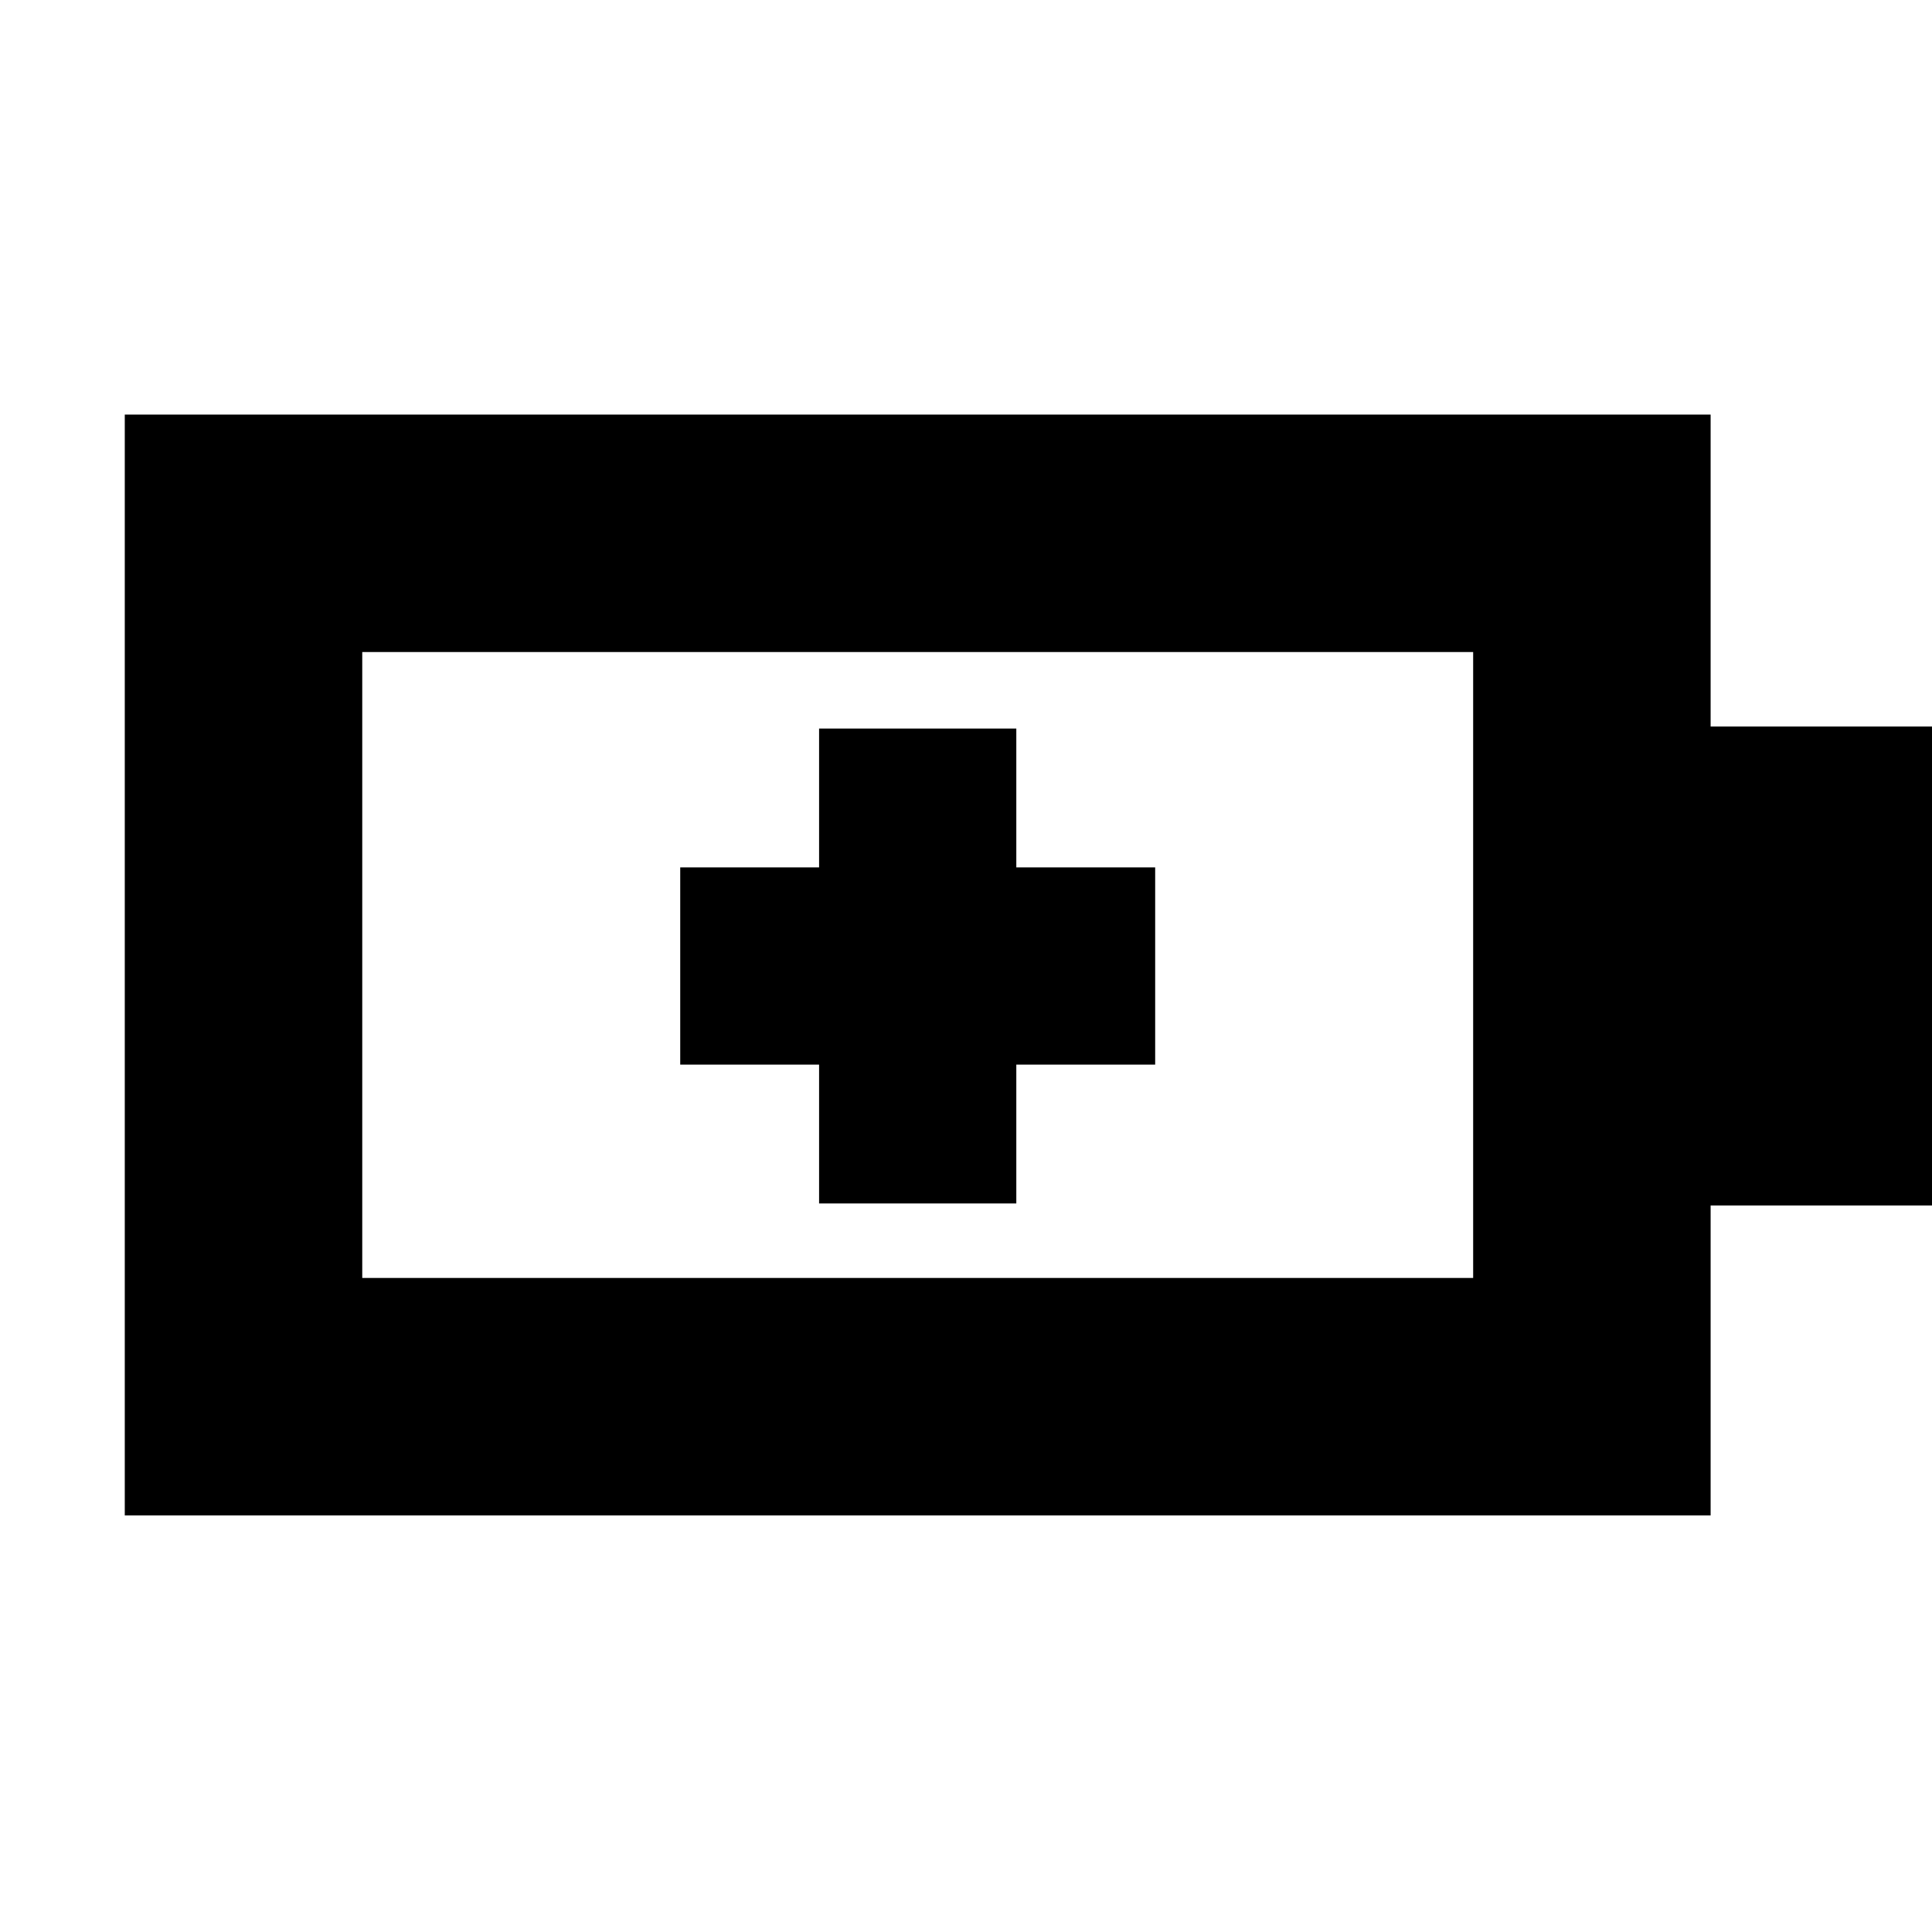 <svg xmlns="http://www.w3.org/2000/svg" height="20" viewBox="0 -960 960 960" width="20"><path d="M407-362h98v-69h69v-98h-69v-69h-98v69h-69v98h69v69Zm-227 37h552v-311H180v311ZM62-207v-547h788v155h118v238H850v154H62Zm118-118v-311 311Z"/></svg>